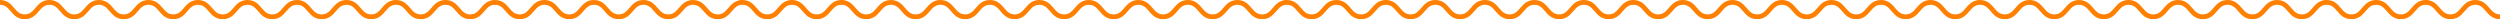 <svg id="Layer_1" data-name="Layer 1" xmlns="http://www.w3.org/2000/svg" viewBox="0 0 1042 8"><defs><style>.cls-1{fill:none;stroke:#ff7f00;stroke-miterlimit:10;stroke-width:2px;}</style></defs><title>zig</title><path class="cls-1" d="M120.5,47.5c5.16,0,5.16,6,10.32,6s5.15-6,10.31-6,5.16,6,10.32,6,5.15-6,10.31-6,5.16,6,10.32,6,5.15-6,10.31-6,5.16,6,10.32,6,5.16-6,10.31-6,5.16,6,10.32,6,5.16-6,10.31-6,5.16,6,10.32,6,5.16-6,10.31-6,5.16,6,10.32,6,5.16-6,10.32-6,5.15,6,10.31,6,5.16-6,10.32-6,5.15,6,10.31,6,5.16-6,10.32-6,5.16,6,10.31,6,5.16-6,10.32-6,5.16,6,10.31,6,5.16-6,10.32-6,5.16,6,10.32,6,5.16-6,10.31-6,5.16,6,10.32,6,5.16-6,10.31-6,5.16,6,10.32,6,5.16-6,10.32-6,5.15,6,10.31,6,5.15-6,10.31-6,5.16,6,10.32,6,5.16-6,10.31-6,5.16,6,10.32,6,5.15-6,10.31-6,5.15,6,10.31,6,5.15-6,10.31-6,5.16,6,10.31,6,5.16-6,10.32-6,5.16,6,10.32,6,5.15-6,10.31-6,5.15,6,10.31,6,5.16-6,10.31-6,5.16,6,10.32,6,5.16-6,10.31-6,5.16,6,10.32,6,5.16-6,10.31-6,5.16,6,10.32,6,5.15-6,10.31-6,5.16,6,10.32,6,5.16-6,10.31-6,5.16,6,10.32,6,5.16-6,10.31-6,5.16,6,10.32,6,5.16-6,10.32-6,5.15,6,10.31,6,5.16-6,10.32-6,5.15,6,10.31,6,5.16-6,10.32-6,5.16,6,10.32,6,5.16-6,10.31-6,5.16,6,10.32,6,5.16-6,10.32-6,5.16,6,10.31,6,5.16-6,10.32-6,5.16,6,10.32,6,5.16-6,10.32-6,5.15,6,10.31,6,5.16-6,10.32-6,5.16,6,10.32,6,5.16-6,10.32-6,5.16,6,10.31,6,5.16-6,10.32-6,5.16,6,10.32,6,5.16-6,10.32-6,5.16,6,10.32,6,5.16-6,10.32-6,5.16,6,10.32,6,5.16-6,10.32-6,5.16,6,10.32,6,5.16-6,10.32-6,5.15,6,10.31,6,5.16-6,10.32-6,5.16,6,10.32,6,5.15-6,10.31-6,5.16,6,10.32,6,5.16-6,10.32-6,5.16,6,10.32,6,5.16-6,10.32-6,5.16,6,10.32,6,5.16-6,10.32-6,5.16,6,10.32,6,5.16-6,10.32-6,5.16,6,10.32,6,5.16-6,10.32-6,5.16,6,10.32,6,5.16-6,10.32-6,5.16,6,10.32,6,5.17-6,10.33-6,5.16,6,10.32,6,5.17-6,10.33-6,5.17,6,10.33,6" transform="translate(-120.5 -46.5)"/></svg>
